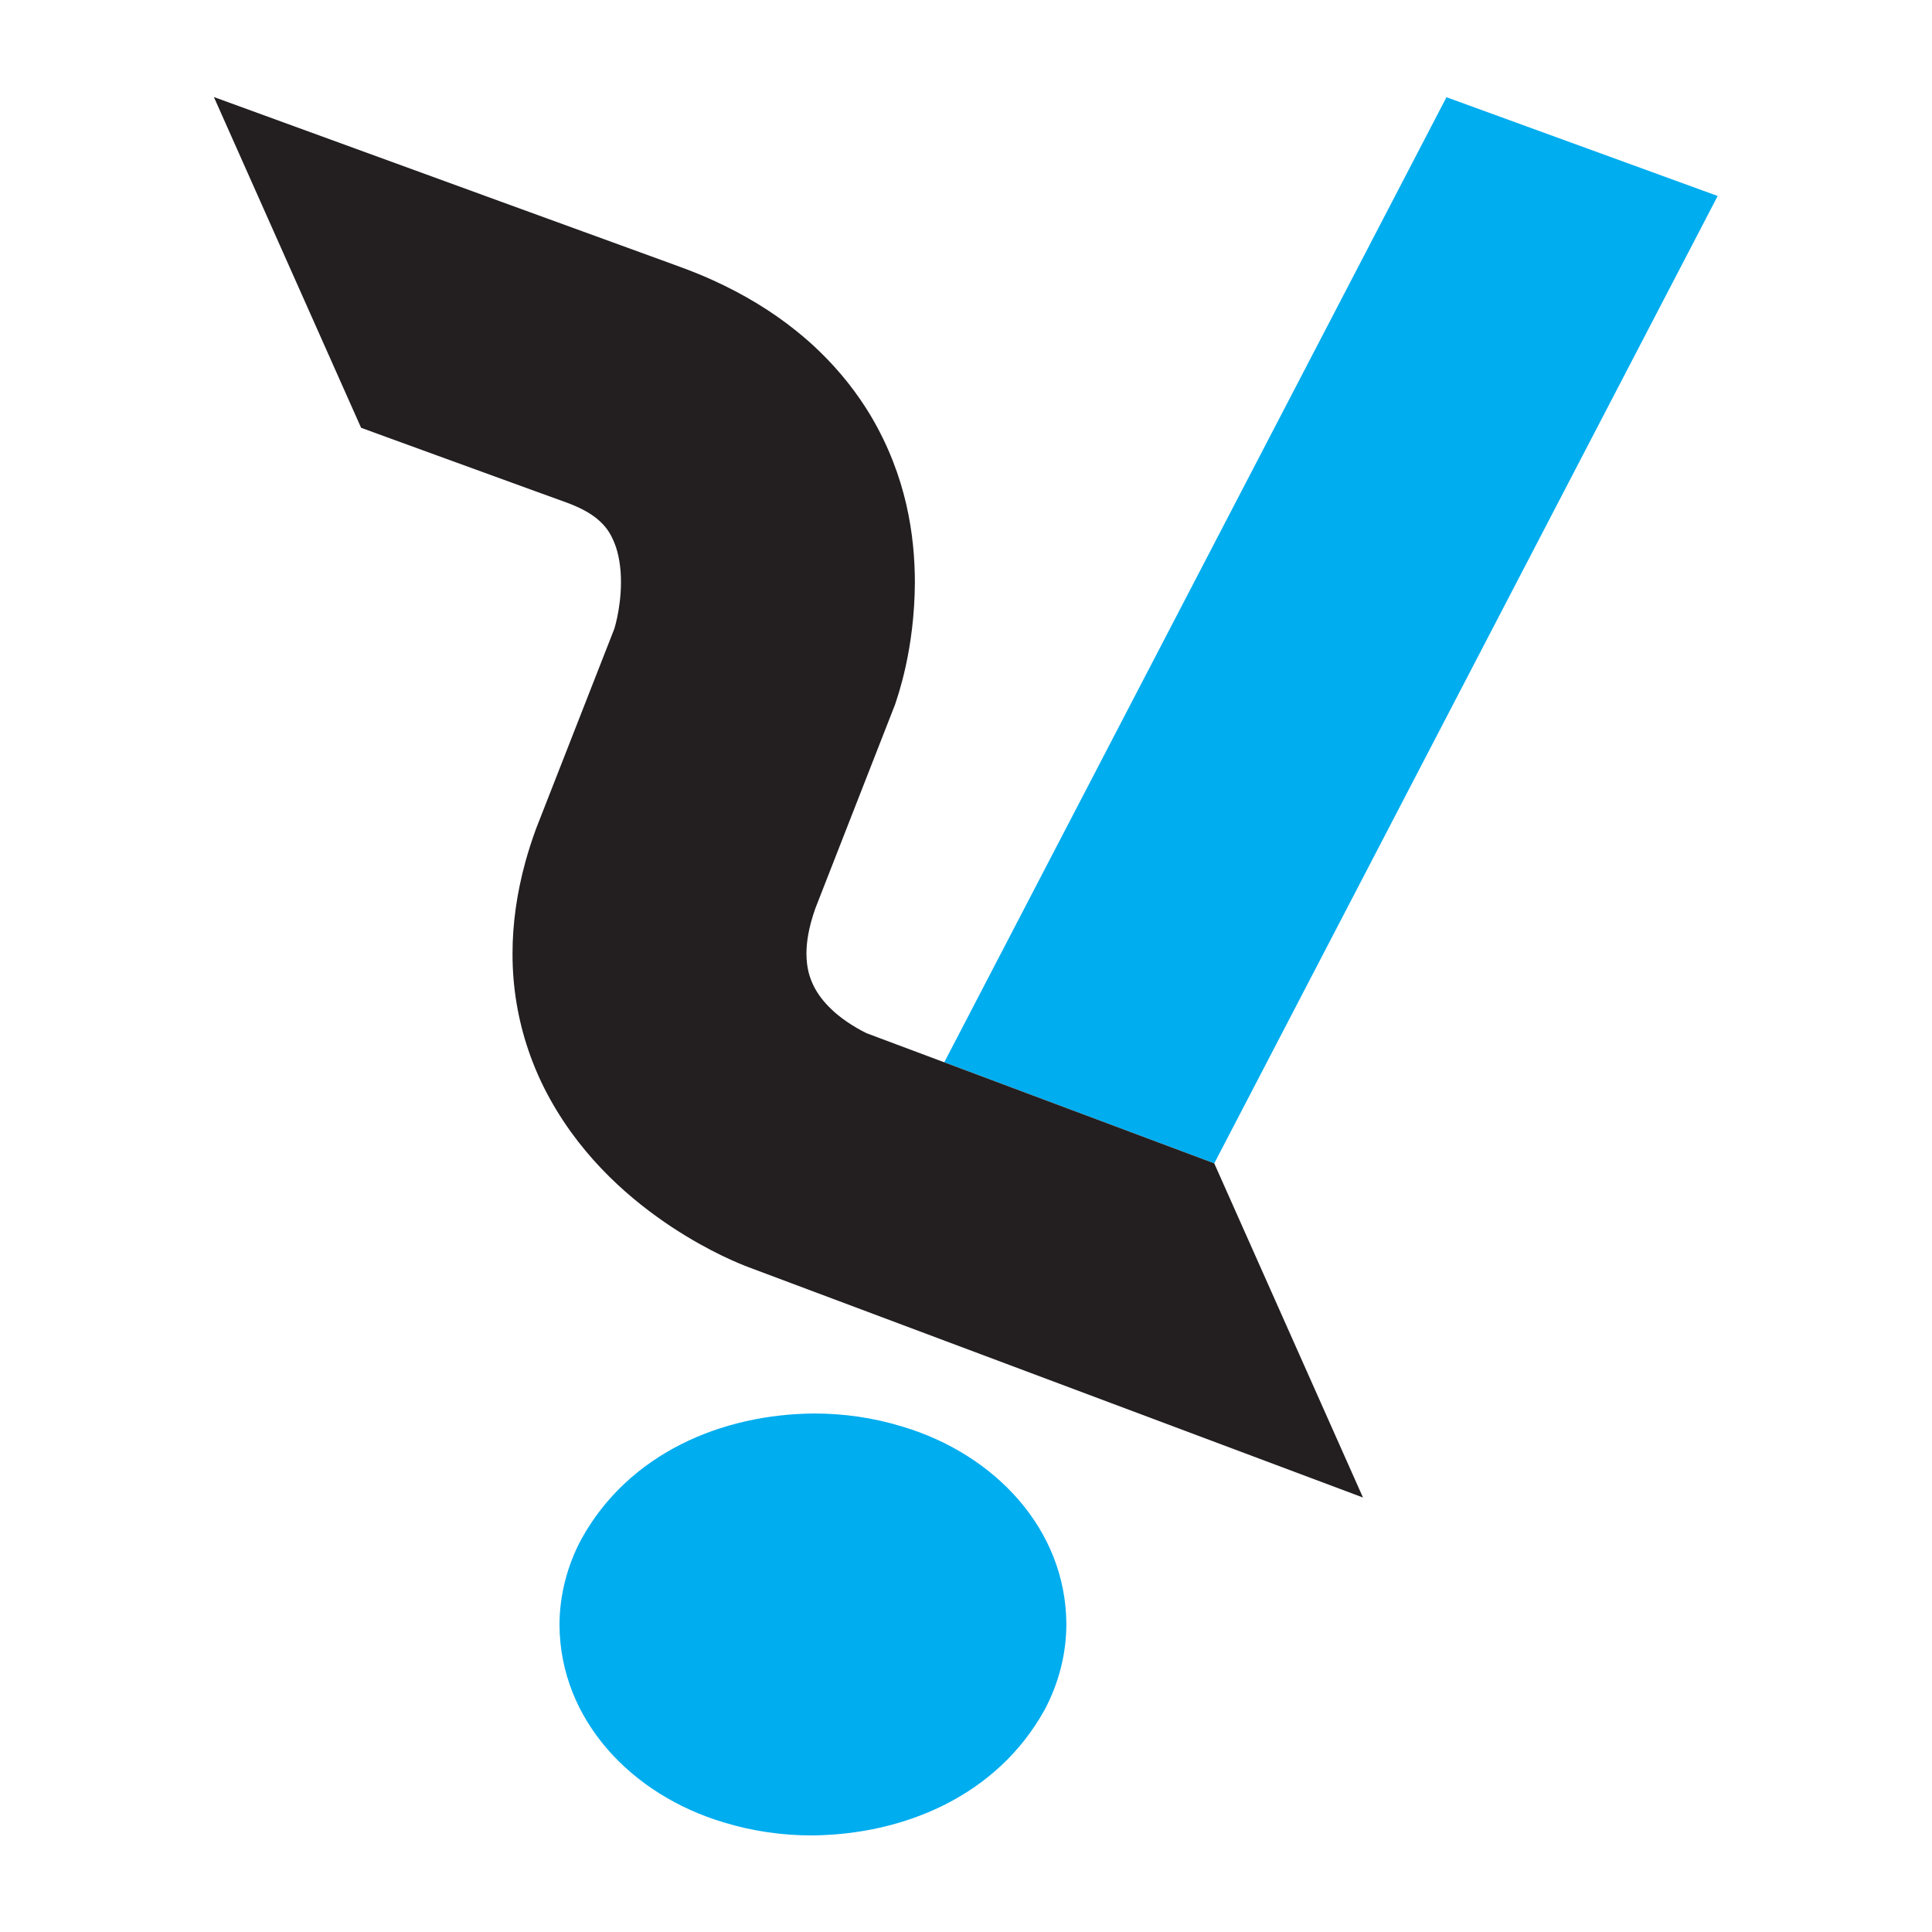 <?xml version="1.0" encoding="UTF-8" standalone="no"?>
<!-- Created with Inkscape (http://www.inkscape.org/) -->

<svg
   version="1.1"
   id="svg2"
   width="377.947"
   height="377.947"
   viewBox="0 0 377.947 377.947"
   sodipodi:docname="20180216_LWZO_Logo.eps"
   xmlns:inkscape="http://www.inkscape.org/namespaces/inkscape"
   xmlns:sodipodi="http://sodipodi.sourceforge.net/DTD/sodipodi-0.dtd"
   xmlns="http://www.w3.org/2000/svg"
   xmlns:svg="http://www.w3.org/2000/svg">
  <defs
     id="defs6" />
  <sodipodi:namedview
     id="namedview4"
     pagecolor="#ffffff"
     bordercolor="#000000"
     borderopacity="0.25"
     inkscape:showpageshadow="2"
     inkscape:pageopacity="0.0"
     inkscape:pagecheckerboard="0"
     inkscape:deskcolor="#d1d1d1" />
  <g
     id="g8"
     inkscape:groupmode="layer"
     inkscape:label="ink_ext_XXXXXX"
     transform="matrix(1.333,0,0,-1.333,0,377.947)">
    <g
       id="g10"
       transform="scale(0.1)">
      <path
         d="m 2122.76,2692.63 -736.99,-1416.26 396.21,-148.36 738.79,1419.7 -398.01,144.92 z M 1324.17,741.75 c -42.82,13.199 -86.59,19.18 -129.32,19.18 -136.22,-0.989 -272.096,-58.7 -341.569,-184.219 -21.277,-39.551 -32.218,-83.52 -32.191,-126.512 1,-138.847 105.414,-248.801 240.8,-289.277 42.89,-13.121 86.56,-19.192 129.44,-19.192 136.2,1.18 272.05,58.622 341.59,184.161 l 0.2,0.308 c 20.94,39.403 31.96,83.153 31.81,126.301 -0.92,138.801 -105.19,248.871 -240.76,289.25 v 0"
         style="fill:#00adef;fill-opacity:1;fill-rule:nonzero;stroke:none"
         id="path12" />
      <path
         d="m 2000.24,637.621 -218.26,490.389 -510.2,190.98 c -6.72,3.23 -32.79,16.7 -51.55,35.12 -11.04,10.37 -19.94,21.82 -26.11,34.28 -6.14,12.6 -10.45,26.2 -10.63,47.3 0.04,16.58 2.97,38.03 13.17,66.78 l 115.22,294.66 0.87,2.11 0.82,2.26 c 3.66,11.42 28.63,79.85 29.07,179.55 -0.21,68.64 -12.17,154.86 -64.31,243.33 -19.52,32.83 -44.94,65.66 -76.38,95.97 -10.46,10.11 -21.64,19.95 -33.51,29.44 -35.41,28.56 -76.73,53.7 -122.66,74.48 -15.32,6.92 -31.11,13.35 -47.428,19.25 -9.387,3.48 -18.555,6.78 -27.395,10.03 -132.781,48.32 -201.293,73.23 -236.687,86.13 -9.973,3.63 -17.122,6.28 -22.508,8.21 -15.028,5.5 -15.106,5.5 -15.168,5.54 l -382.711,139.48 216.082,-485.48 c 0.086,0 0.148,-0.07 0.578,-0.14 1.371,-0.52 7.727,-2.88 37.246,-13.62 32.969,-12.03 94.863,-34.49 210.899,-76.74 16.578,-6.01 34.324,-12.51 53.121,-19.25 22.402,-8.29 35.046,-16.24 43.937,-23.34 12.809,-10.59 19.762,-20.44 26.106,-36.18 6.191,-15.33 9.574,-36.14 9.449,-57.11 0.062,-20.16 -2.922,-40.09 -5.856,-53.3 -1.461,-6.61 -2.8,-11.6 -3.593,-14.21 -0.067,-0.11 -0.067,-0.2 -0.067,-0.4 l -114.297,-291.99 -0.769,-1.95 -0.672,-1.89 c -5.699,-15.62 -10.656,-31.16 -14.899,-46.46 -12.765,-46.31 -18.996,-91.59 -18.996,-135.16 -0.089,-50.19 8.43,-97.72 23.016,-140.81 8.742,-25.91 19.668,-50.24 32.145,-72.66 50.21,-90.38 121.292,-149.61 177.984,-187.29 57.203,-37.7 102.263,-55.141 113.703,-59.461 l 901.24,-337.848 v 0"
         style="fill:#231f20;fill-opacity:1;fill-rule:nonzero;stroke:none"
         id="path14" />
    </g>
  </g>
</svg>
